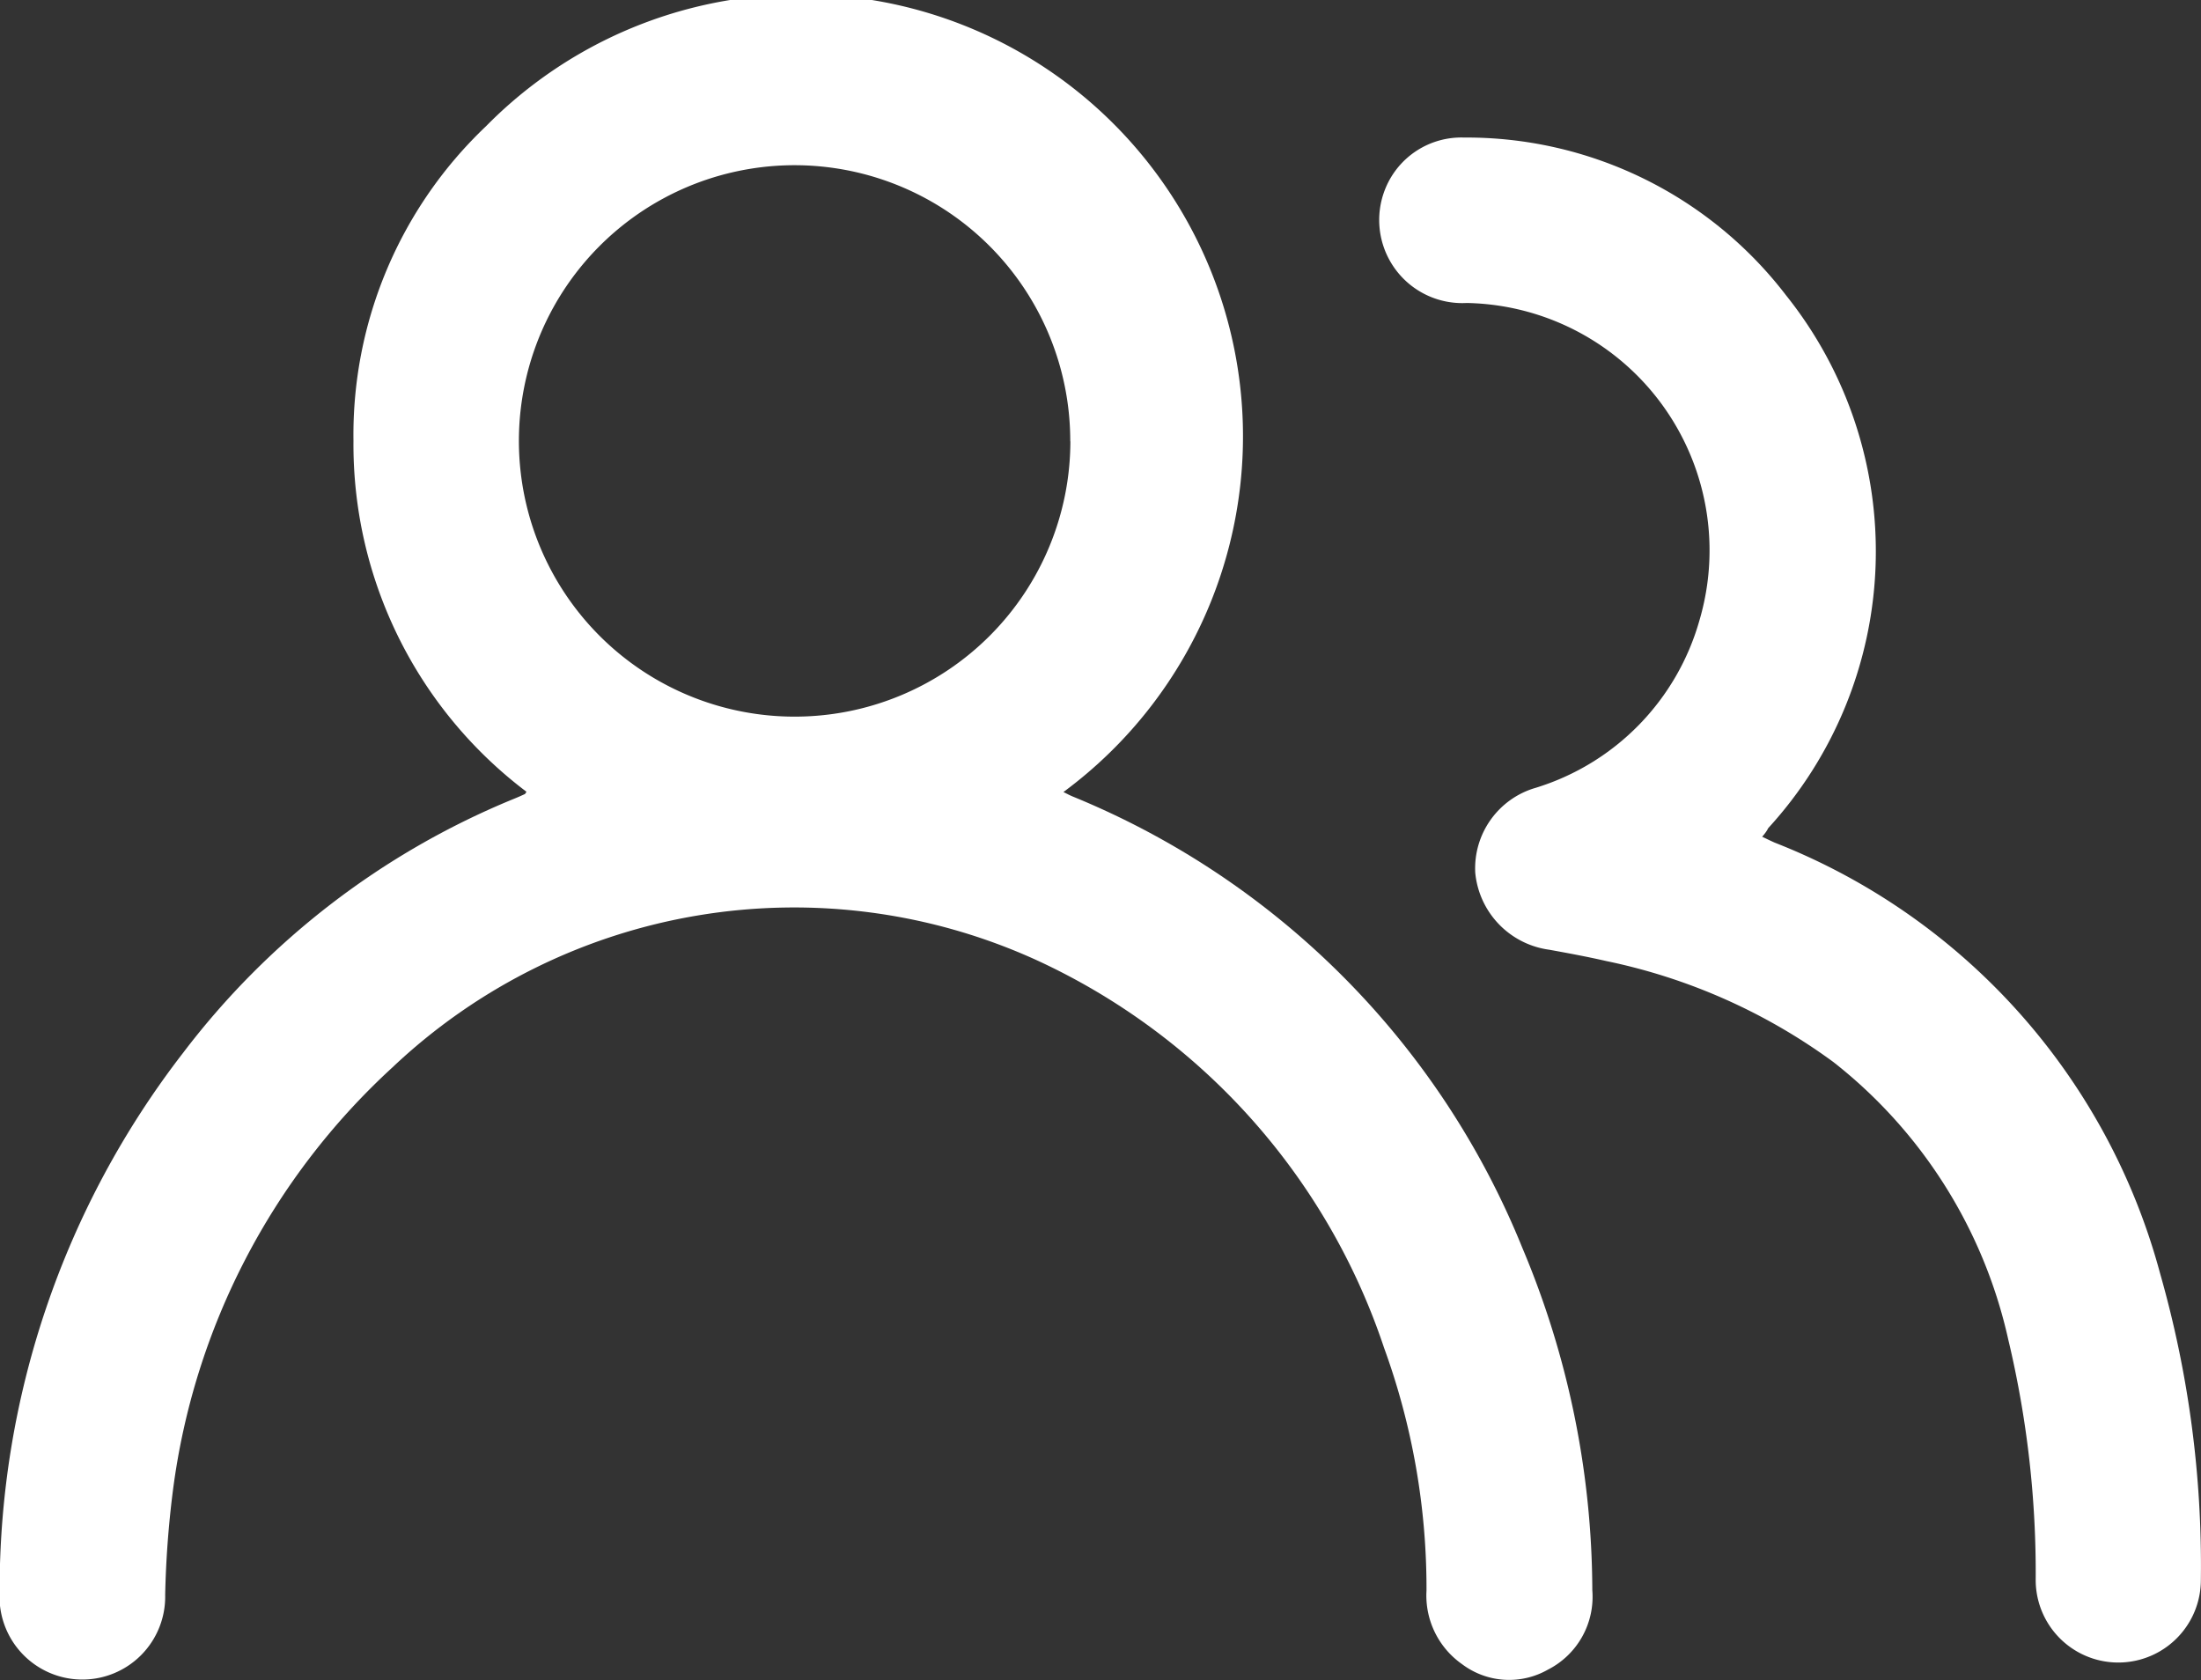 <svg xmlns="http://www.w3.org/2000/svg" width="17.429" height="13.302" viewBox="0 0 17.429 13.302">
  <rect x="0" y="0" width="17.429" height="13.302" fill="#333333" stroke="none"/>
  <g id="Group_1494" data-name="Group 1494" transform="translate(-531.897 -473.696)">
    <path id="Path_196" data-name="Path 196" d="M536.066,479.965a3.445,3.445,0,0,1-1.37-2.78,3.368,3.368,0,0,1,1.05-2.49,3.5,3.5,0,1,1,4.572,5.272c.028.014.052.027.077.037a6.49,6.49,0,0,1,3.556,3.57,7.017,7.017,0,0,1,.555,2.713.647.647,0,0,1-.352.629.62.62,0,0,1-.68-.044.664.664,0,0,1-.281-.583,5.565,5.565,0,0,0-.336-1.921,5.183,5.183,0,0,0-2.752-3.07,4.628,4.628,0,0,0-5.1.849,5.5,5.5,0,0,0-1.739,3.353,7.772,7.772,0,0,0-.061.824.656.656,0,1,1-1.311-.019,6.952,6.952,0,0,1,1.453-4.273,6.272,6.272,0,0,1,2.612-2.008c.03-.012.06-.025.09-.039C536.056,479.984,536.059,479.975,536.066,479.965Zm4.306-2.775a2.183,2.183,0,1,0-2.162,2.18A2.183,2.183,0,0,0,540.373,477.19Z" fill="#fff"/>
    <path id="Path_197" data-name="Path 197" d="M1036.241,529.4c.038.018.07.034.1.047a5.08,5.08,0,0,1,3.052,3.414,8.421,8.421,0,0,1,.322,2.42.654.654,0,1,1-1.308.007,7.957,7.957,0,0,0-.218-1.91,3.853,3.853,0,0,0-1.384-2.194,4.624,4.624,0,0,0-1.8-.8c-.148-.034-.3-.062-.448-.089a.68.68,0,0,1-.588-.61.664.664,0,0,1,.481-.673,1.939,1.939,0,0,0,1.294-1.324,1.959,1.959,0,0,0-1.842-2.514.658.658,0,0,1-.643-.91.649.649,0,0,1,.62-.4,3.187,3.187,0,0,1,2.551,1.249,3.245,3.245,0,0,1-.141,4.219C1036.277,529.356,1036.262,529.376,1036.241,529.4Z" transform="translate(-490.39 -49.079)" fill="#fff"/>
  </g>
</svg>
